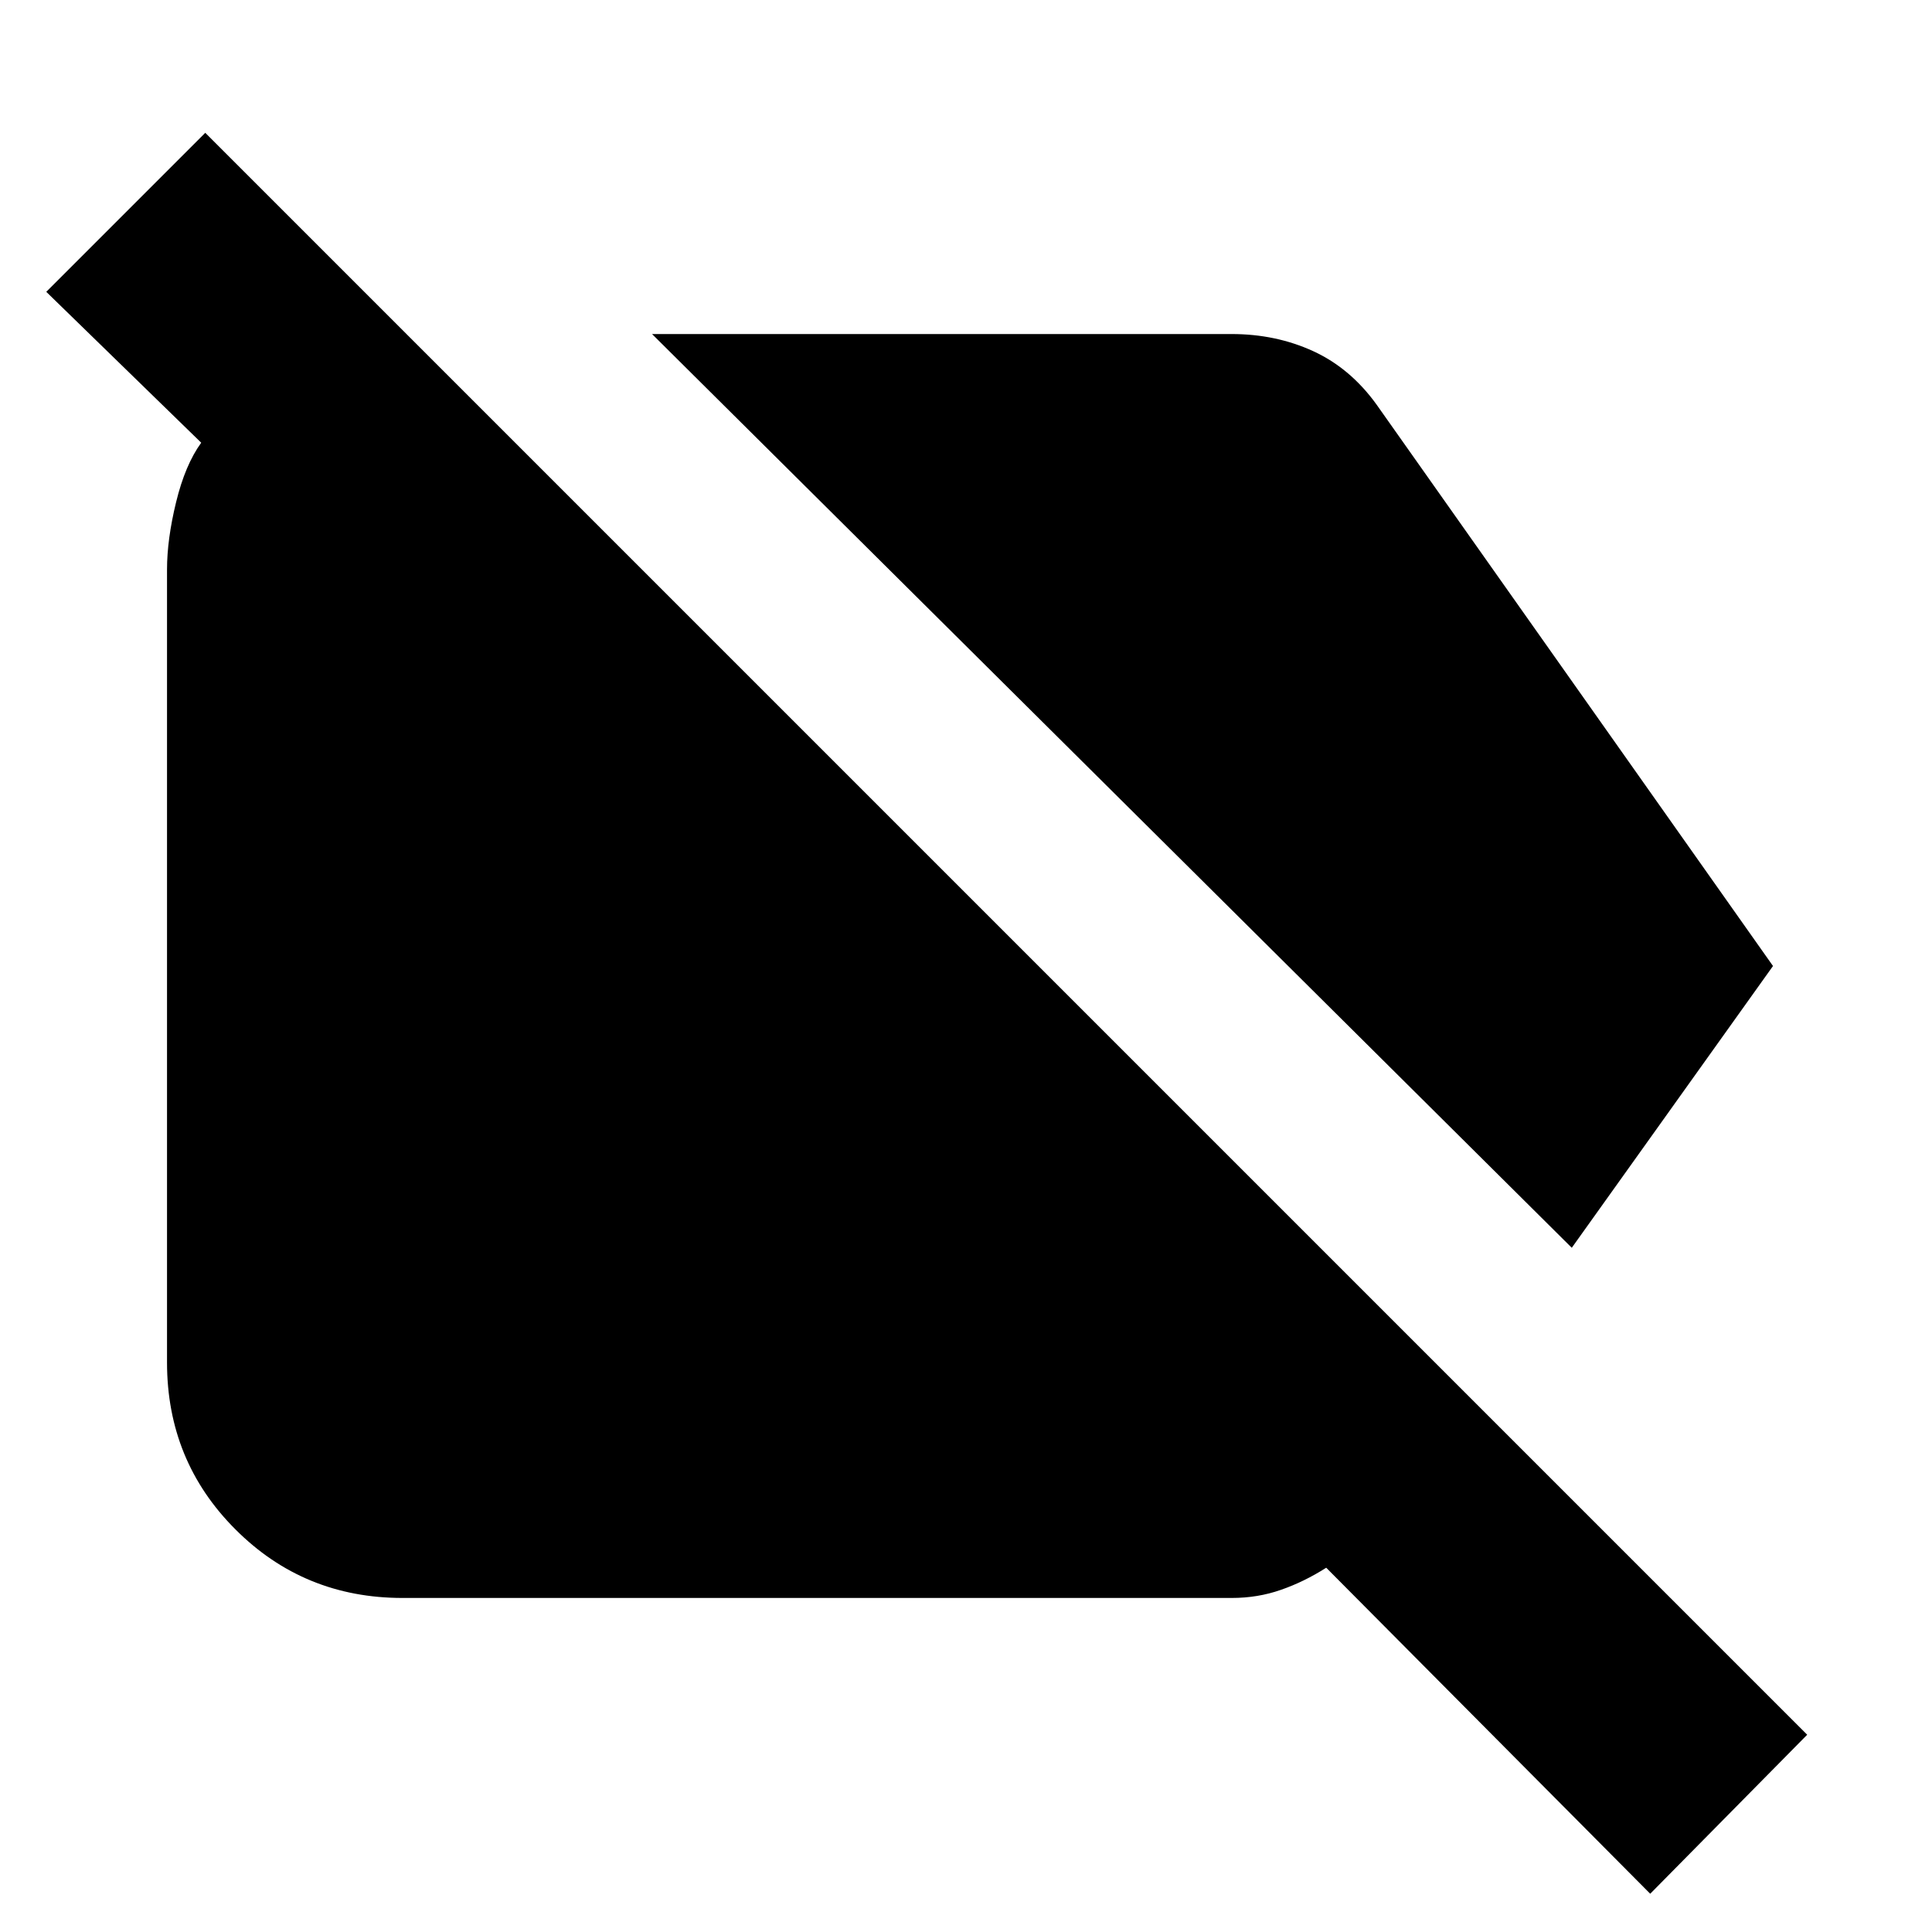<svg xmlns="http://www.w3.org/2000/svg" height="20" width="20"><path d="M16.271 12.917 6.75 3.458h6q.458 0 .844.177.385.177.656.553L18.354 10Zm.812 6.687-3.354-3.375q-.229.146-.469.229-.239.084-.51.084H4.167q-1.021 0-1.729-.709-.709-.708-.709-1.729V5.896q0-.313.094-.698.094-.386.26-.615L.479 3.021l1.646-1.646 16.583 16.583Z"/></svg>